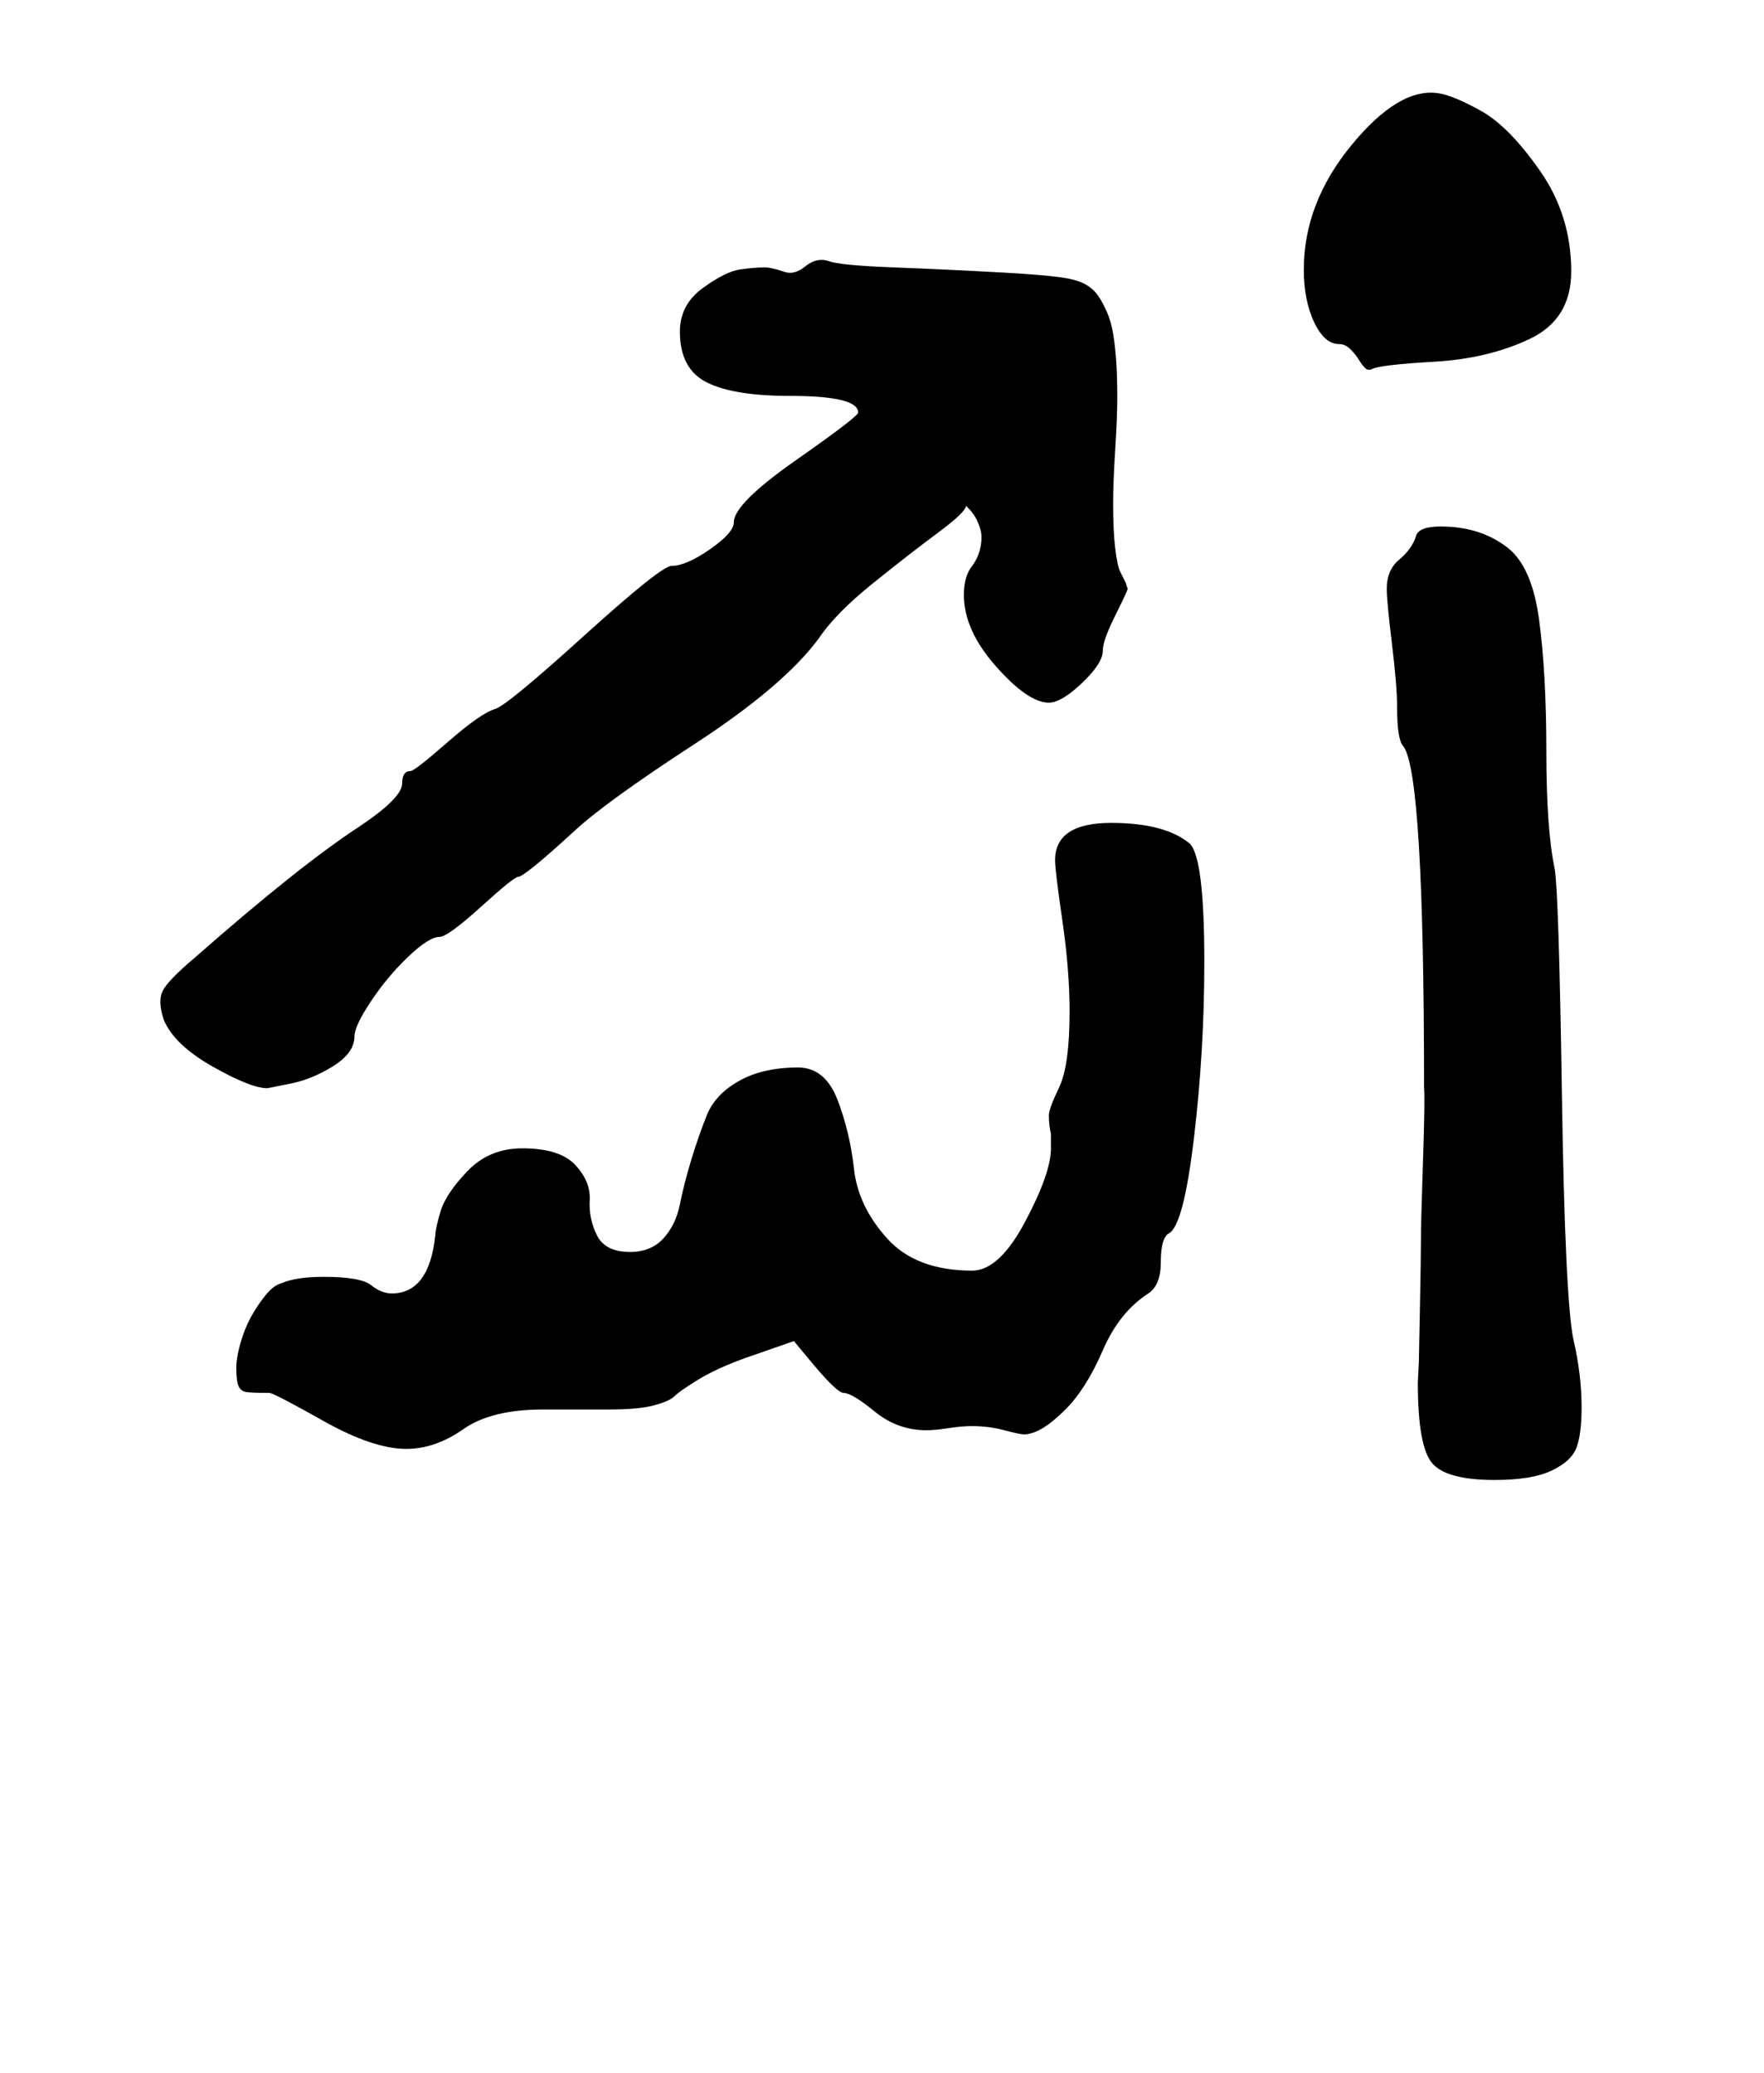 <?xml version="1.0" standalone="no"?>
<!DOCTYPE svg PUBLIC "-//W3C//DTD SVG 1.1//EN" "http://www.w3.org/Graphics/SVG/1.1/DTD/svg11.dtd" >
<svg xmlns="http://www.w3.org/2000/svg" xmlns:xlink="http://www.w3.org/1999/xlink" version="1.1" viewBox="-10 0 851 1000">
   <path fill="currentColor"
d="M146 616q18 0 23 4t10 4q18 0 21 -28q0 -3 2.5 -11.5t13 -19.5t26.5 -11q18 0 25.5 8t7 17t3.5 17t16 8q10 0 16 -6.5t8 -16.5t5.5 -21.5t7.5 -21.5t15.5 -16.5t28.5 -6.5q13 0 19 15.5t8 33.5t16 33.5t41 15.5q13 0 25.5 -23.5t12.5 -35.5v-7q-1 -4 -1 -9q0 -3 5 -13.5
t5 -36.5q0 -20 -3.5 -44t-3.5 -29q0 -18 27 -18q26 0 38 10q7 7 7 57q0 43 -5 85t-12 46q-4 2 -4 14q0 11 -6 15q-14 9 -22 27.5t-18 28.5q-12 12 -20 12q-2 0 -9.5 -2t-15.5 -2q-5 0 -11.5 1t-10.5 1q-14 0 -25 -9t-15 -9q-3 0 -14 -13l-10 -12l-23 8q-14 5 -23 10.5
t-11.5 8t-10 4.5t-21.5 2h-32q-25 0 -38.5 9.5t-27.5 9.5q-16 0 -40 -13.5t-26 -13.5q-9 0 -11.5 -0.5t-3.5 -3t-1 -8.5q0 -5 2 -12t5 -12.5t7 -10.5t8 -6q7 -3 20 -3zM664 341q0 -10 -2.5 -30.5t-2.5 -26.5q0 -9 6 -14t8 -11q1 -5 12 -5q19 0 32 10q12 9 15.5 35t3.5 63.5
t4 56.5q2 11 3.5 109t5.5 118q4 17 4 33q0 13 -2.5 19.5t-12 11t-27.5 4.5q-23 0 -30 -8t-7 -39l0.5 -10t0.5 -25.5t0.5 -33.5t1 -38t0.5 -35q0 -152 -10 -165q-3 -3 -3 -19zM534 284q0 1 -6 13t-6 17q0 6 -10 15.5t-16 9.5q-10 0 -25.5 -17.5t-15.5 -34.5q0 -9 4 -14
q3 -4 4 -9t0 -8.5t-2.5 -6t-3.5 -4.5l-1 -1q0 3 -13.5 13t-31.5 24.5t-26 26.5q-17 23 -60 51t-58 42q-24 22 -27 22q-2 0 -18 14.5t-20 14.5q-5 0 -15 9.5t-18 21.5t-8 17q0 8 -10.5 14.5t-21.5 8.5l-10 2q-8 0 -26.5 -10.5t-23.5 -22.5q-3 -9 -0.5 -14t15.5 -16
q50 -44 79 -63q21 -14 21 -21q0 -6 4 -6q2 0 18 -14t23 -16q6 -2 43 -35.5t42 -33.5q7 0 18.5 -8t11.5 -13q0 -9 30 -30t30 -23q0 -8 -33 -8q-27 0 -40 -6.5t-13 -24.5q0 -13 11 -21t18 -9t12 -1q3 0 9 2q5 2 10.5 -2.5t11.5 -2.5q5 2 31 3t53 2.5t34 3.5q4 1 7 3t5 5t4 7.5
t3 10.5t1.5 13.5t0.5 17.5q0 9 -1 25t-1 26q0 13 1 21.5t2.5 11.5l2.5 5t1 3zM619 130q0 -32 23 -60t42 -25q7 1 20.5 8.5t28.5 29t15 48.5q0 23 -20 32.5t-46 11t-30 3.5q-2 1 -3.5 -0.5t-3 -4t-4 -5t-5.5 -2.5q-7 0 -12 -10.5t-5 -25.5z" />
</svg>
